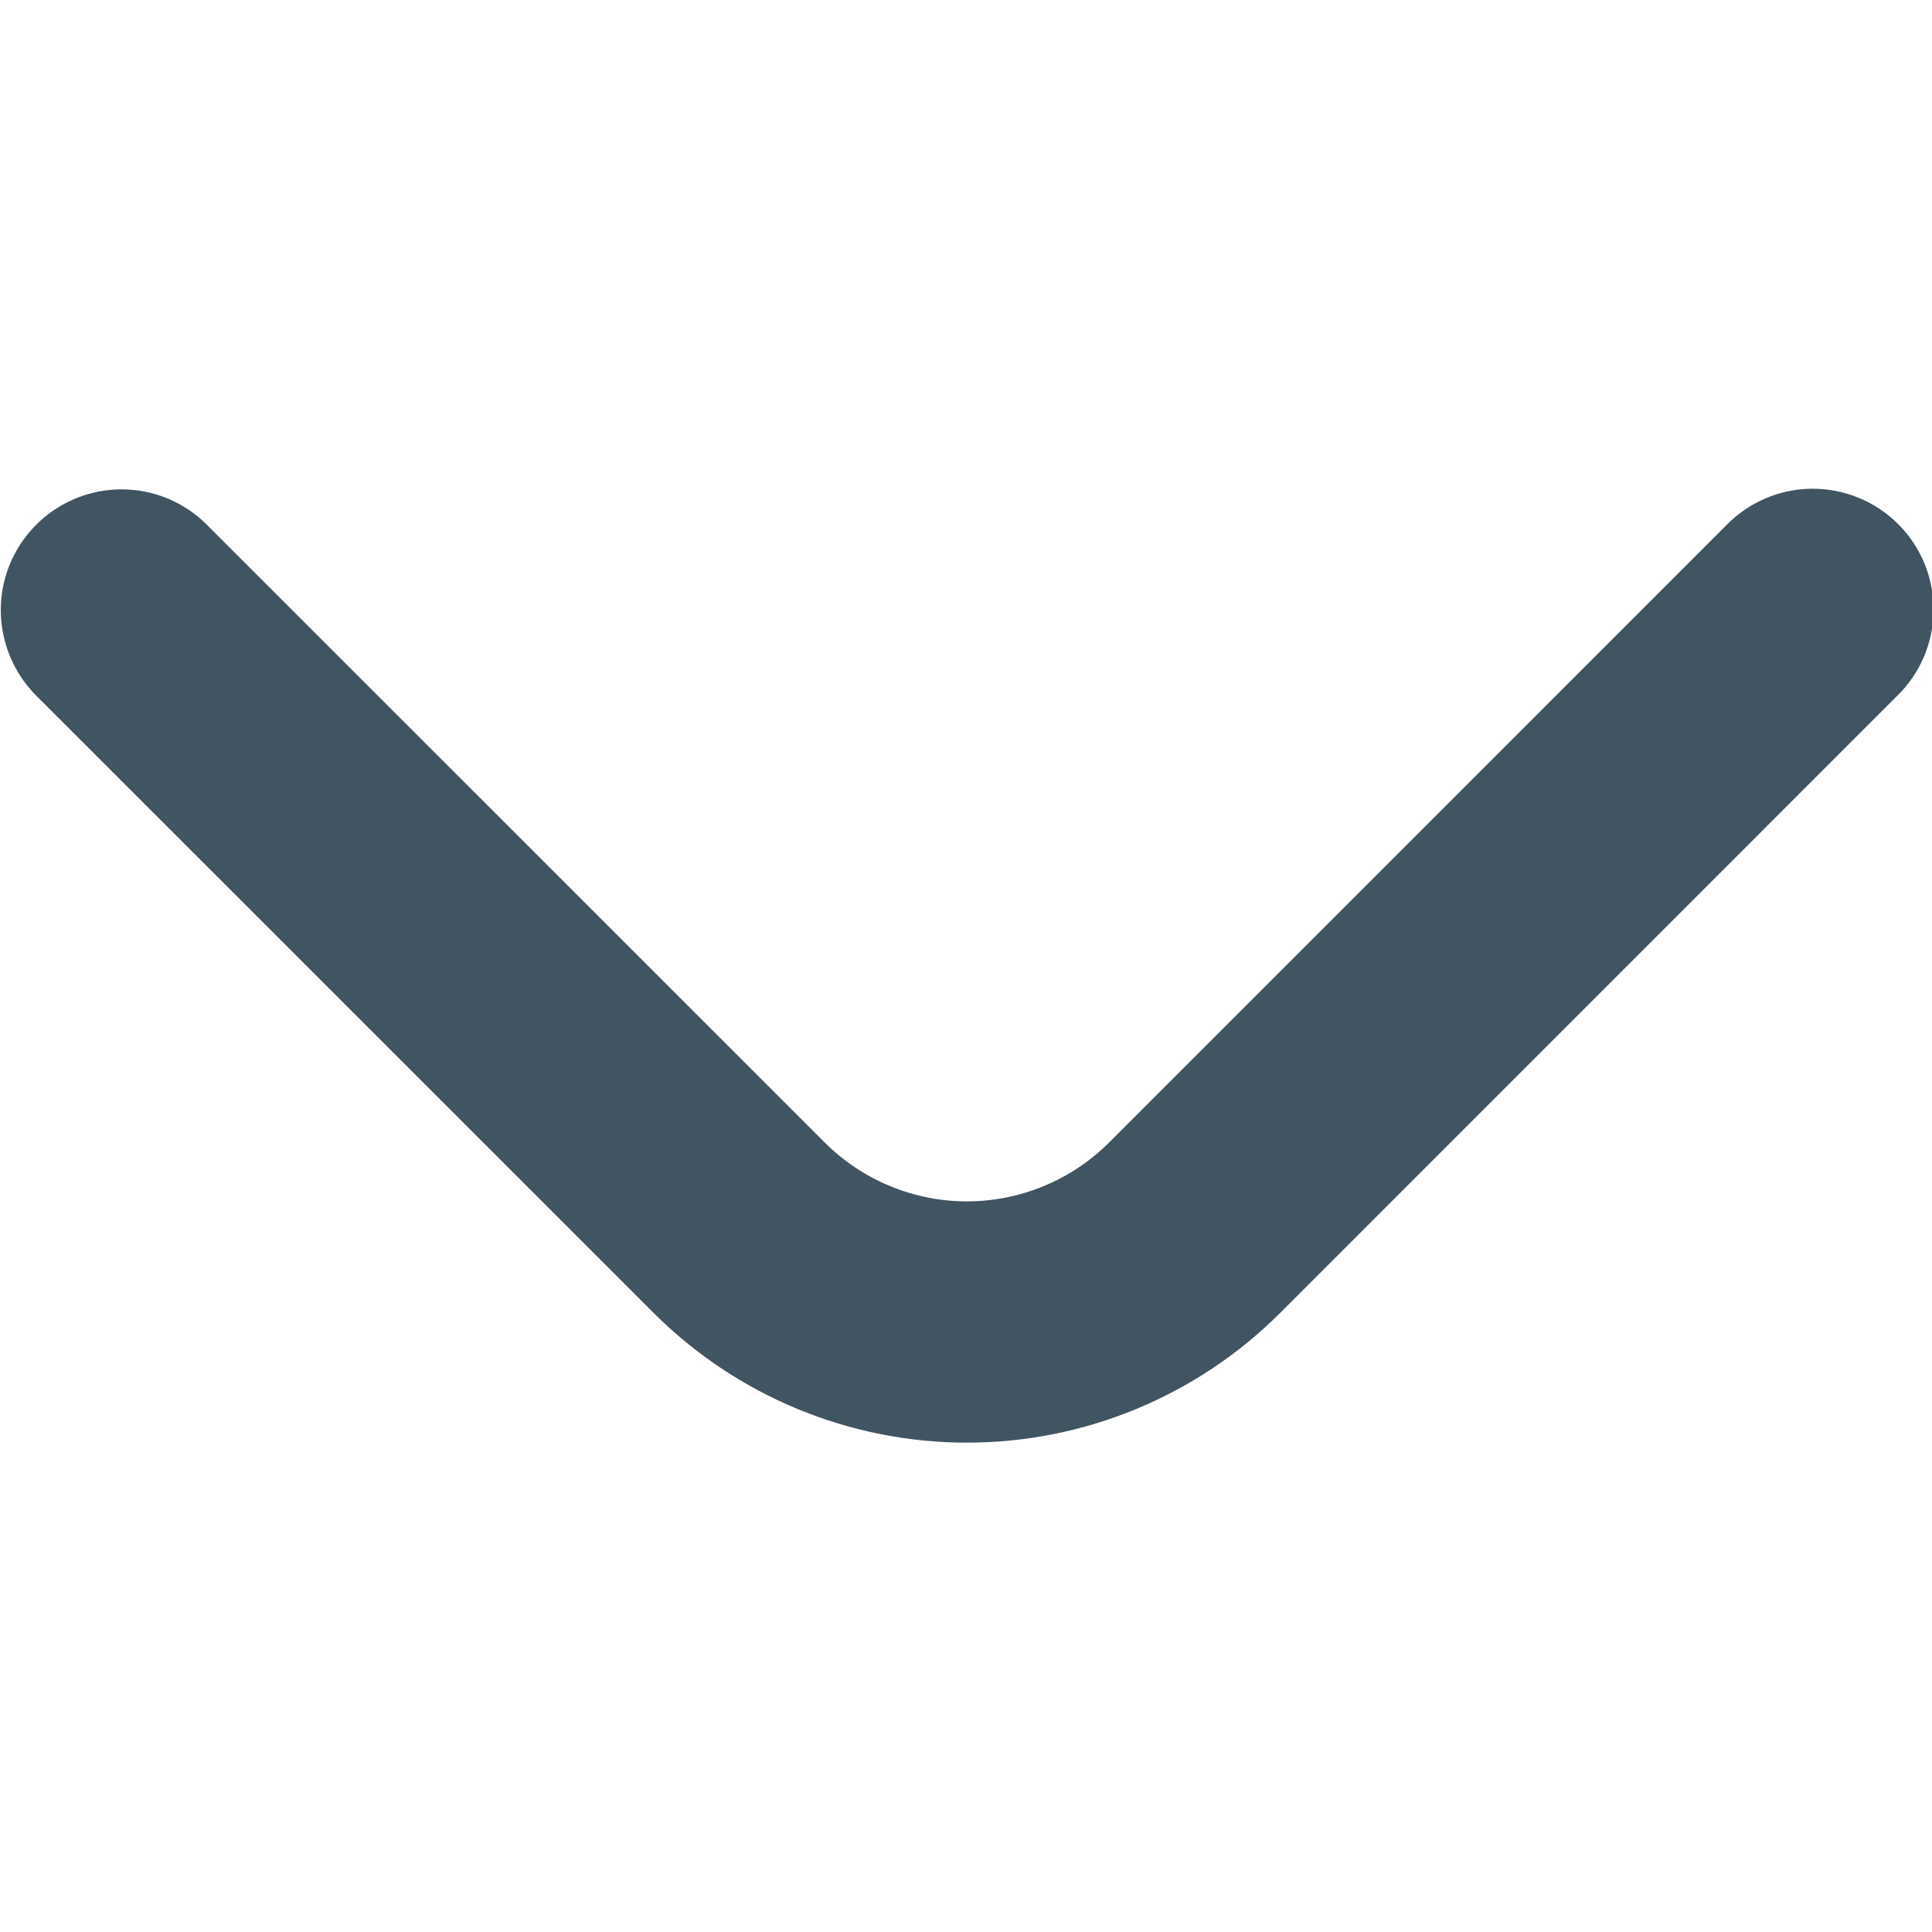 <svg width="24" height="24" viewBox="0 0 24 24" fill="none" xmlns="http://www.w3.org/2000/svg">
<g clip-path="url(#clip0_1303_6354)">
<path d="M1.51 6.079C1.707 6.079 1.903 6.118 2.084 6.193C2.266 6.269 2.432 6.38 2.57 6.519L10.243 14.191C10.476 14.423 10.751 14.608 11.055 14.733C11.358 14.859 11.683 14.924 12.011 14.924C12.34 14.924 12.665 14.859 12.968 14.733C13.272 14.608 13.547 14.423 13.779 14.191L21.44 6.529C21.579 6.386 21.744 6.272 21.927 6.193C22.11 6.114 22.307 6.073 22.506 6.071C22.706 6.07 22.903 6.108 23.087 6.183C23.272 6.258 23.439 6.37 23.58 6.511C23.721 6.651 23.832 6.819 23.908 7.003C23.983 7.188 24.021 7.385 24.019 7.584C24.018 7.783 23.976 7.98 23.898 8.163C23.819 8.346 23.705 8.512 23.561 8.65L15.9 16.312C14.868 17.342 13.47 17.921 12.011 17.921C10.553 17.921 9.155 17.342 8.122 16.312L0.449 8.64C0.24 8.43 0.097 8.163 0.039 7.872C-0.019 7.581 0.01 7.279 0.124 7.005C0.238 6.731 0.43 6.497 0.677 6.332C0.924 6.167 1.214 6.079 1.51 6.079V6.079Z" fill="#405462"/>
</g>
<defs>
<clipPath id="clip0_1303_6354">
<rect width="24" height="24" fill="white"/>
</clipPath>
</defs>
</svg>
